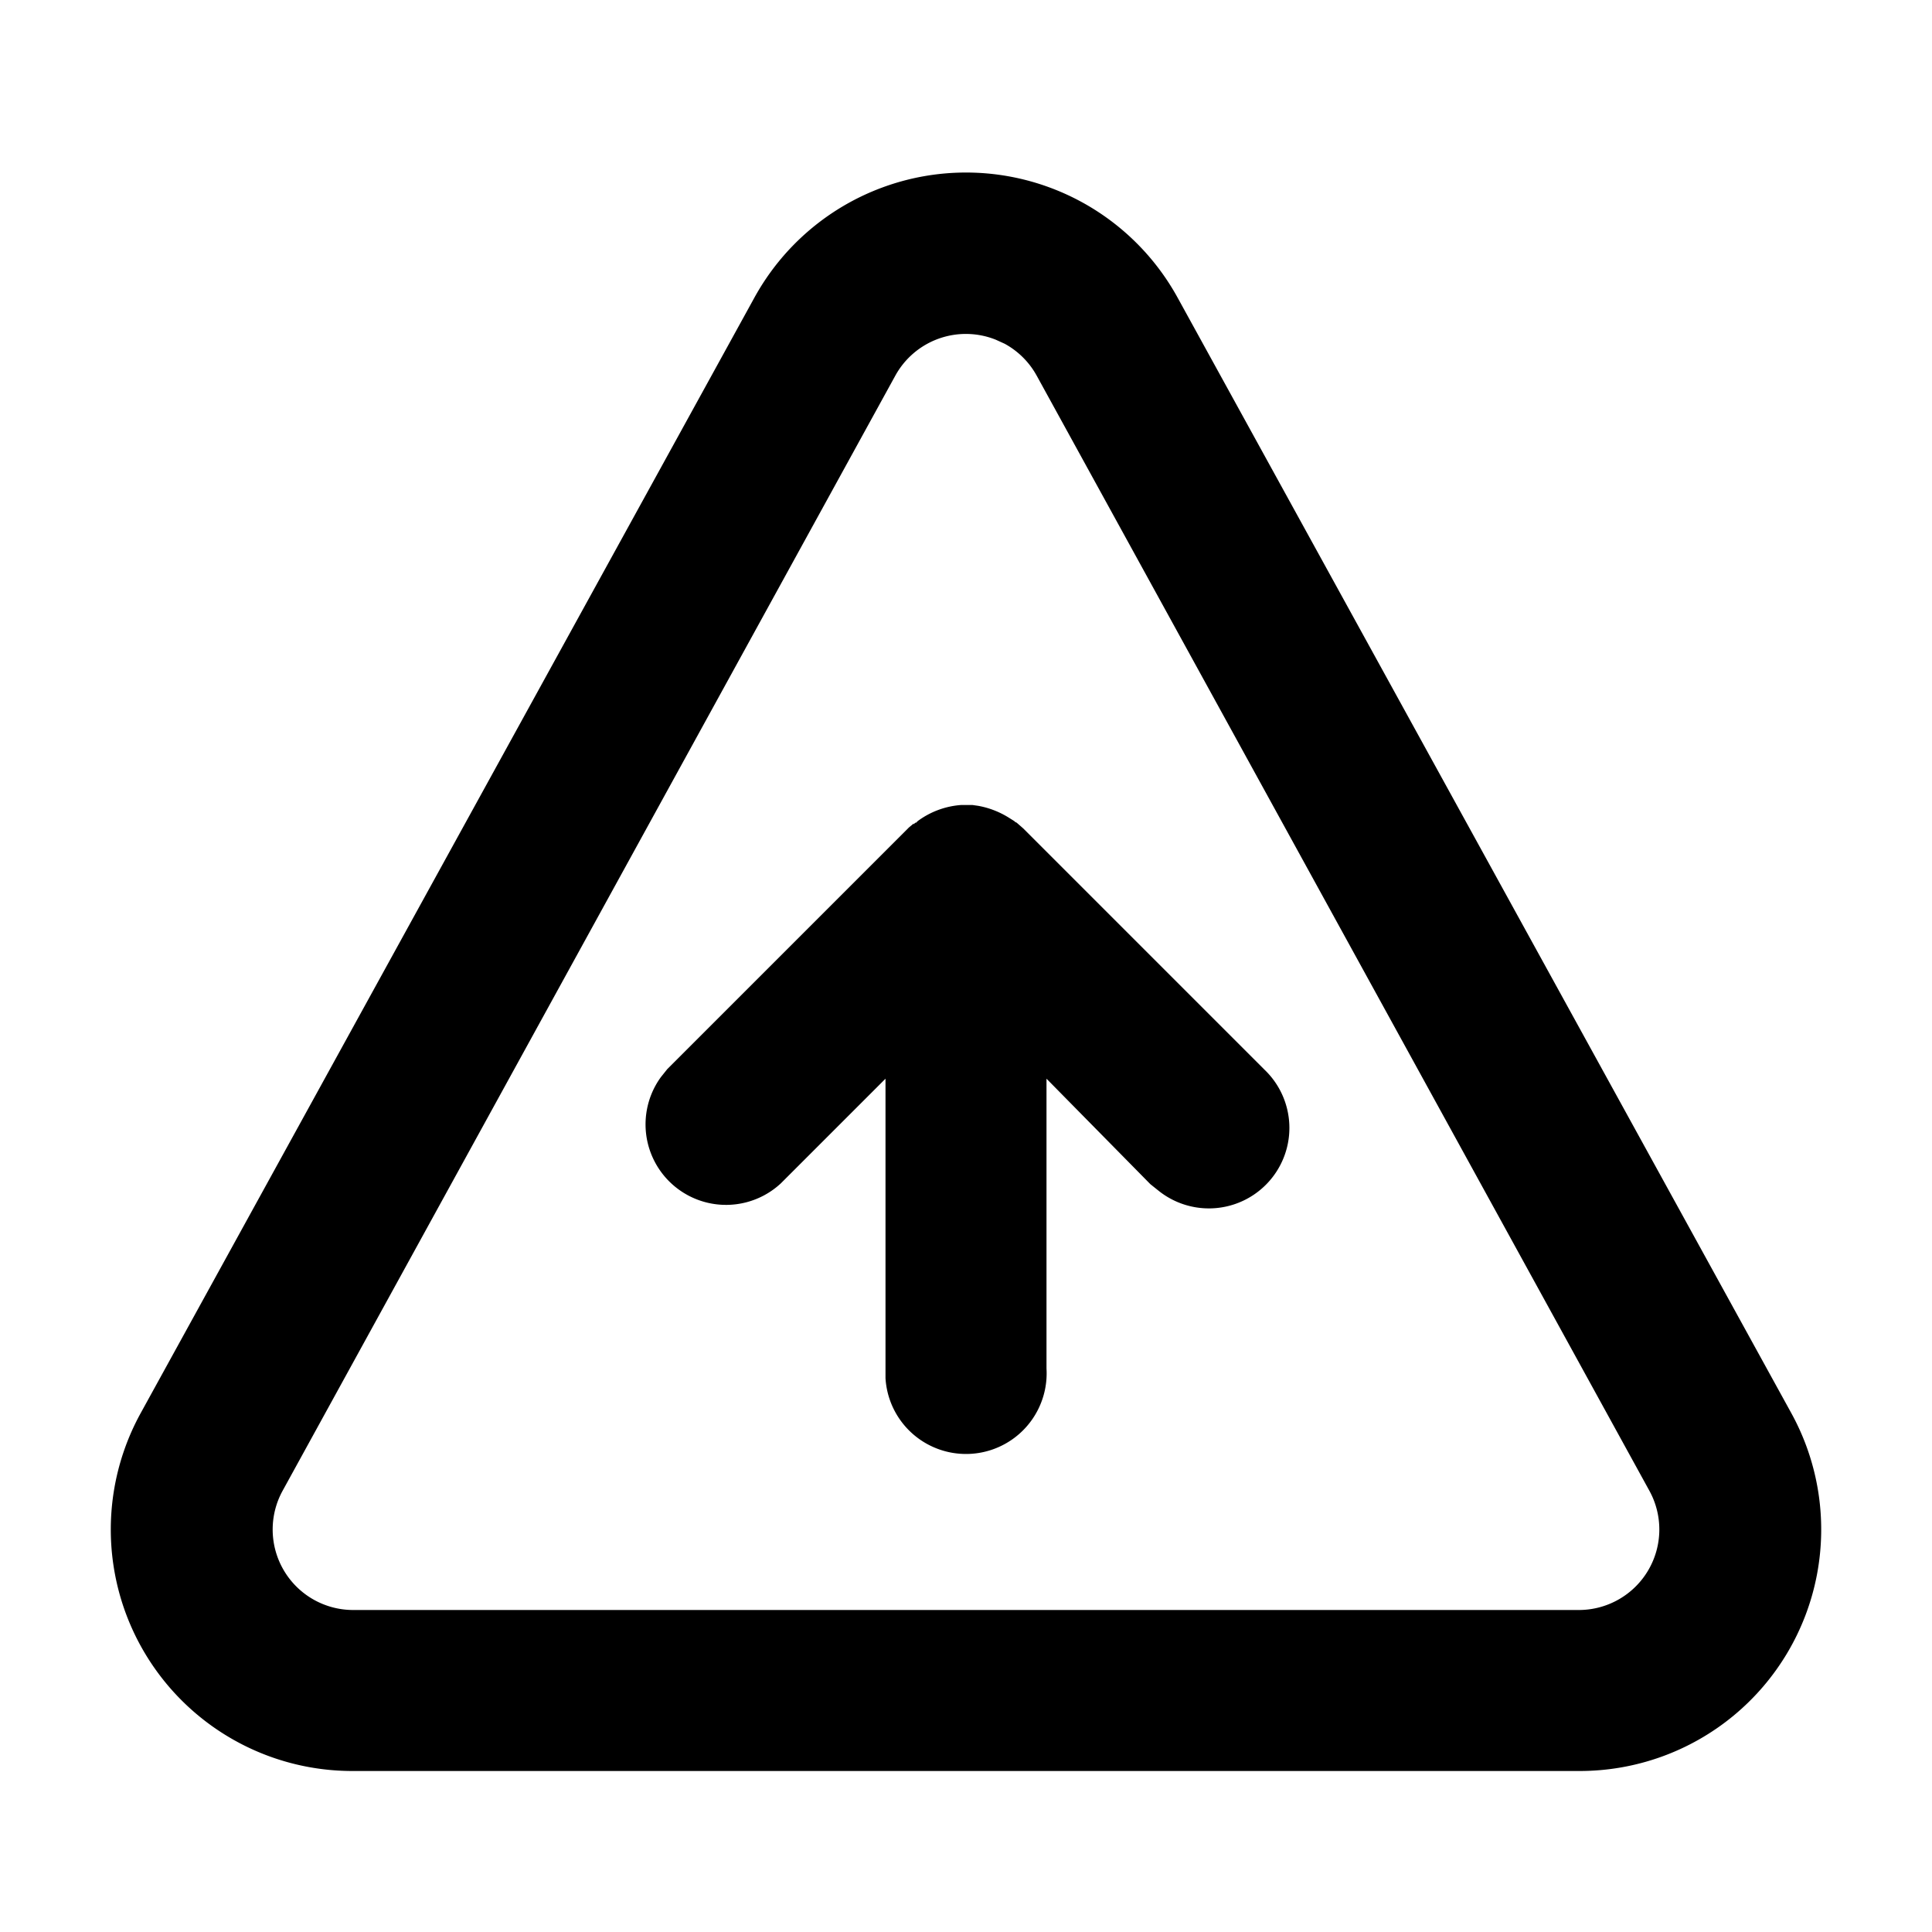 <svg xmlns="http://www.w3.org/2000/svg" viewBox="0 0 24 24">
  <path d="M9.37 3.7a3 3 0 0 1 5.26 0l7.62 13.85A3 3 0 0 1 19.62 22H4.38a3 3 0 0 1-2.63-4.45zm3 .52a1 1 0 0 0-1.25.45L3.51 18.52A1 1 0 0 0 4.38 20h15.24a1 1 0 0 0 .87-1.48L12.88 4.67a1 1 0 0 0-.4-.4zm-1.02 6.02.02-.02h.01l.02-.02a1.03 1.03 0 0 1 .54-.2h.14l.07.01a1.08 1.08 0 0 1 .37.14l.08.05.01.01.02.01.08.07 3 3a1 1 0 0 1-1.32 1.5l-.1-.08L13 13.4V17a1 1 0 0 1-2 .12V13.4l-1.3 1.3a1 1 0 0 1-1.49-1.32l.08-.1 3-3 .06-.05z"/>
</svg>
